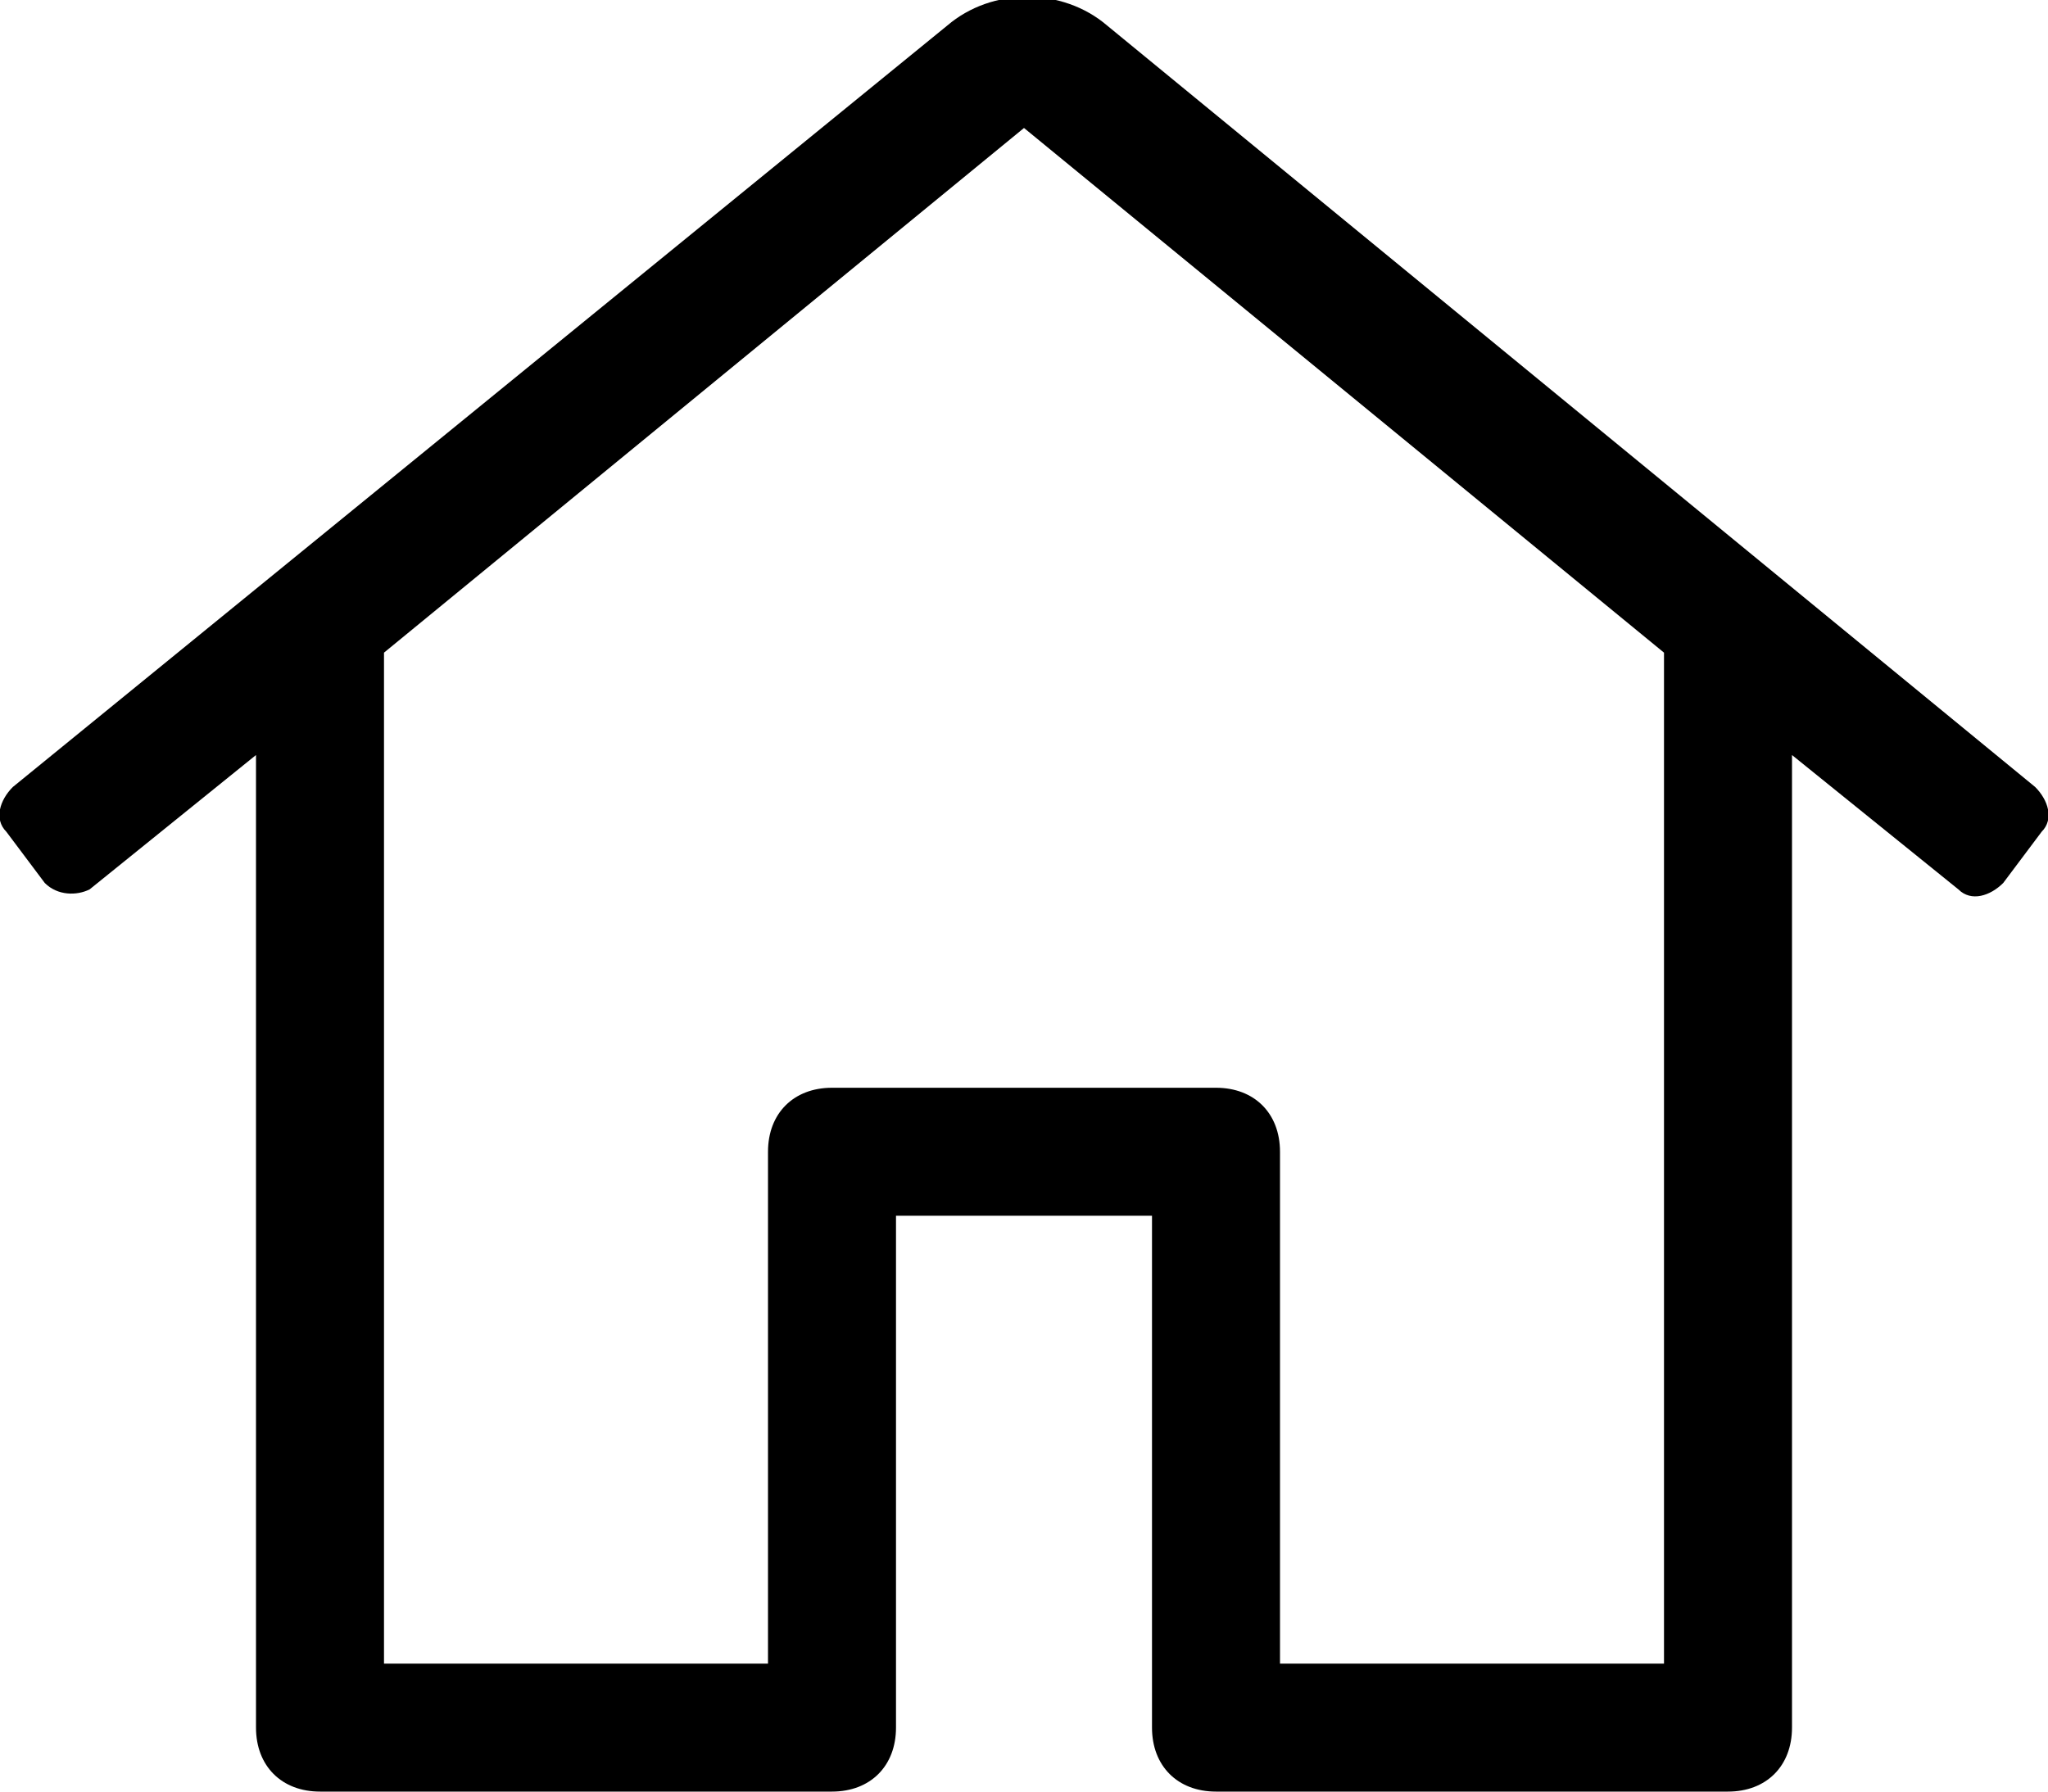 <?xml version="1.0" encoding="utf-8"?>
<!-- Generator: Adobe Illustrator 23.0.1, SVG Export Plug-In . SVG Version: 6.00 Build 0)  -->
<svg version="1.1" id="Layer_1" focusable="false" xmlns="http://www.w3.org/2000/svg" xmlns:xlink="http://www.w3.org/1999/xlink"
	 x="0px" y="0px" viewBox="0 0 32 28" style="enable-background:new 0 0 32 28;" xml:space="preserve">
<path d="M31.8,12.3L17.3,0.4c-0.7-0.6-1.8-0.6-2.5,0L0.2,12.3C0,12.5-0.1,12.8,0.1,13l0.6,0.8C0.9,14,1.2,14,1.4,13.9L4,11.8V27
	c0,0.6,0.4,1,1,1h8c0.6,0,1-0.4,1-1v-8l4,0v8c0,0.6,0.4,1,1,1l8,0c0.6,0,1-0.4,1-1V11.8l2.6,2.1c0.2,0.2,0.5,0.1,0.7-0.1l0.6-0.8
	C32.1,12.8,32,12.5,31.8,12.3C31.8,12.3,31.8,12.3,31.8,12.3L31.8,12.3z M26,26L26,26l-6,0v-8c0-0.6-0.4-1-1-1l-6,0
	c-0.6,0-1,0.4-1,1c0,0,0,0,0,0v8H6V10.2L16,2l10,8.2L26,26z"/>
</svg>
